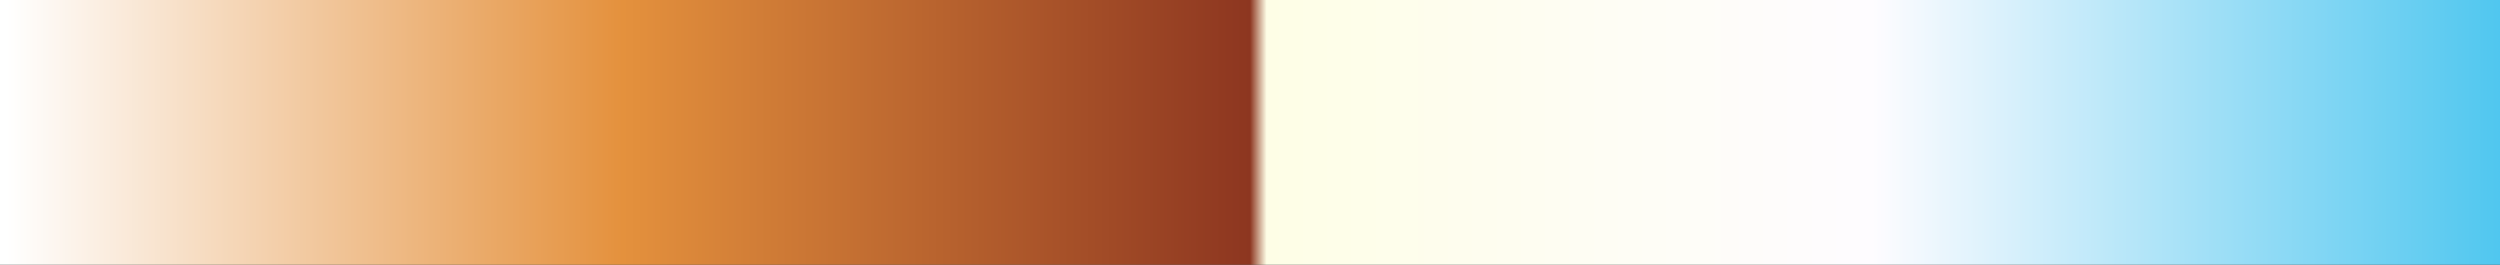 <?xml version="1.0" encoding="UTF-8"?>
<svg version="1.1" xmlns="http://www.w3.org/2000/svg" width="340px" height="36px" viewBox="0 0 340 36">
  <rect x="0" y="0" width="340" height="36" fill="#333333" stroke="none"/>
  <g>
    <defs>
      <linearGradient id="id-RB-80s-Gradient-69" name="RB 80s Gradient 69" gradientUnits="objectBoundingBox" spreadMethod="pad" x1="0%" x2="100%" y1="0%" y2="0%">
        <stop offset="0.00%" stop-color="rgb(255, 255, 255)" stop-opacity="1"/>
        <stop offset="0.66%" stop-color="rgb(255, 255, 255)" stop-opacity="1"/>
        <stop offset="25.10%" stop-color="rgb(228, 145, 61)" stop-opacity="1"/>
        <stop offset="50.00%" stop-color="rgb(141, 54, 32)" stop-opacity="1"/>
        <stop offset="50.66%" stop-color="rgb(254, 254, 230)" stop-opacity="1"/>
        <stop offset="74.68%" stop-color="rgb(254, 252, 255)" stop-opacity="1"/>
        <stop offset="100.00%" stop-color="rgb(77, 198, 239)" stop-opacity="1"/>
      </linearGradient>
    </defs>
    <rect fill="url(#id-RB-80s-Gradient-69)" x="0" y="0" width="340" height="36"/>
  </g>
</svg>
